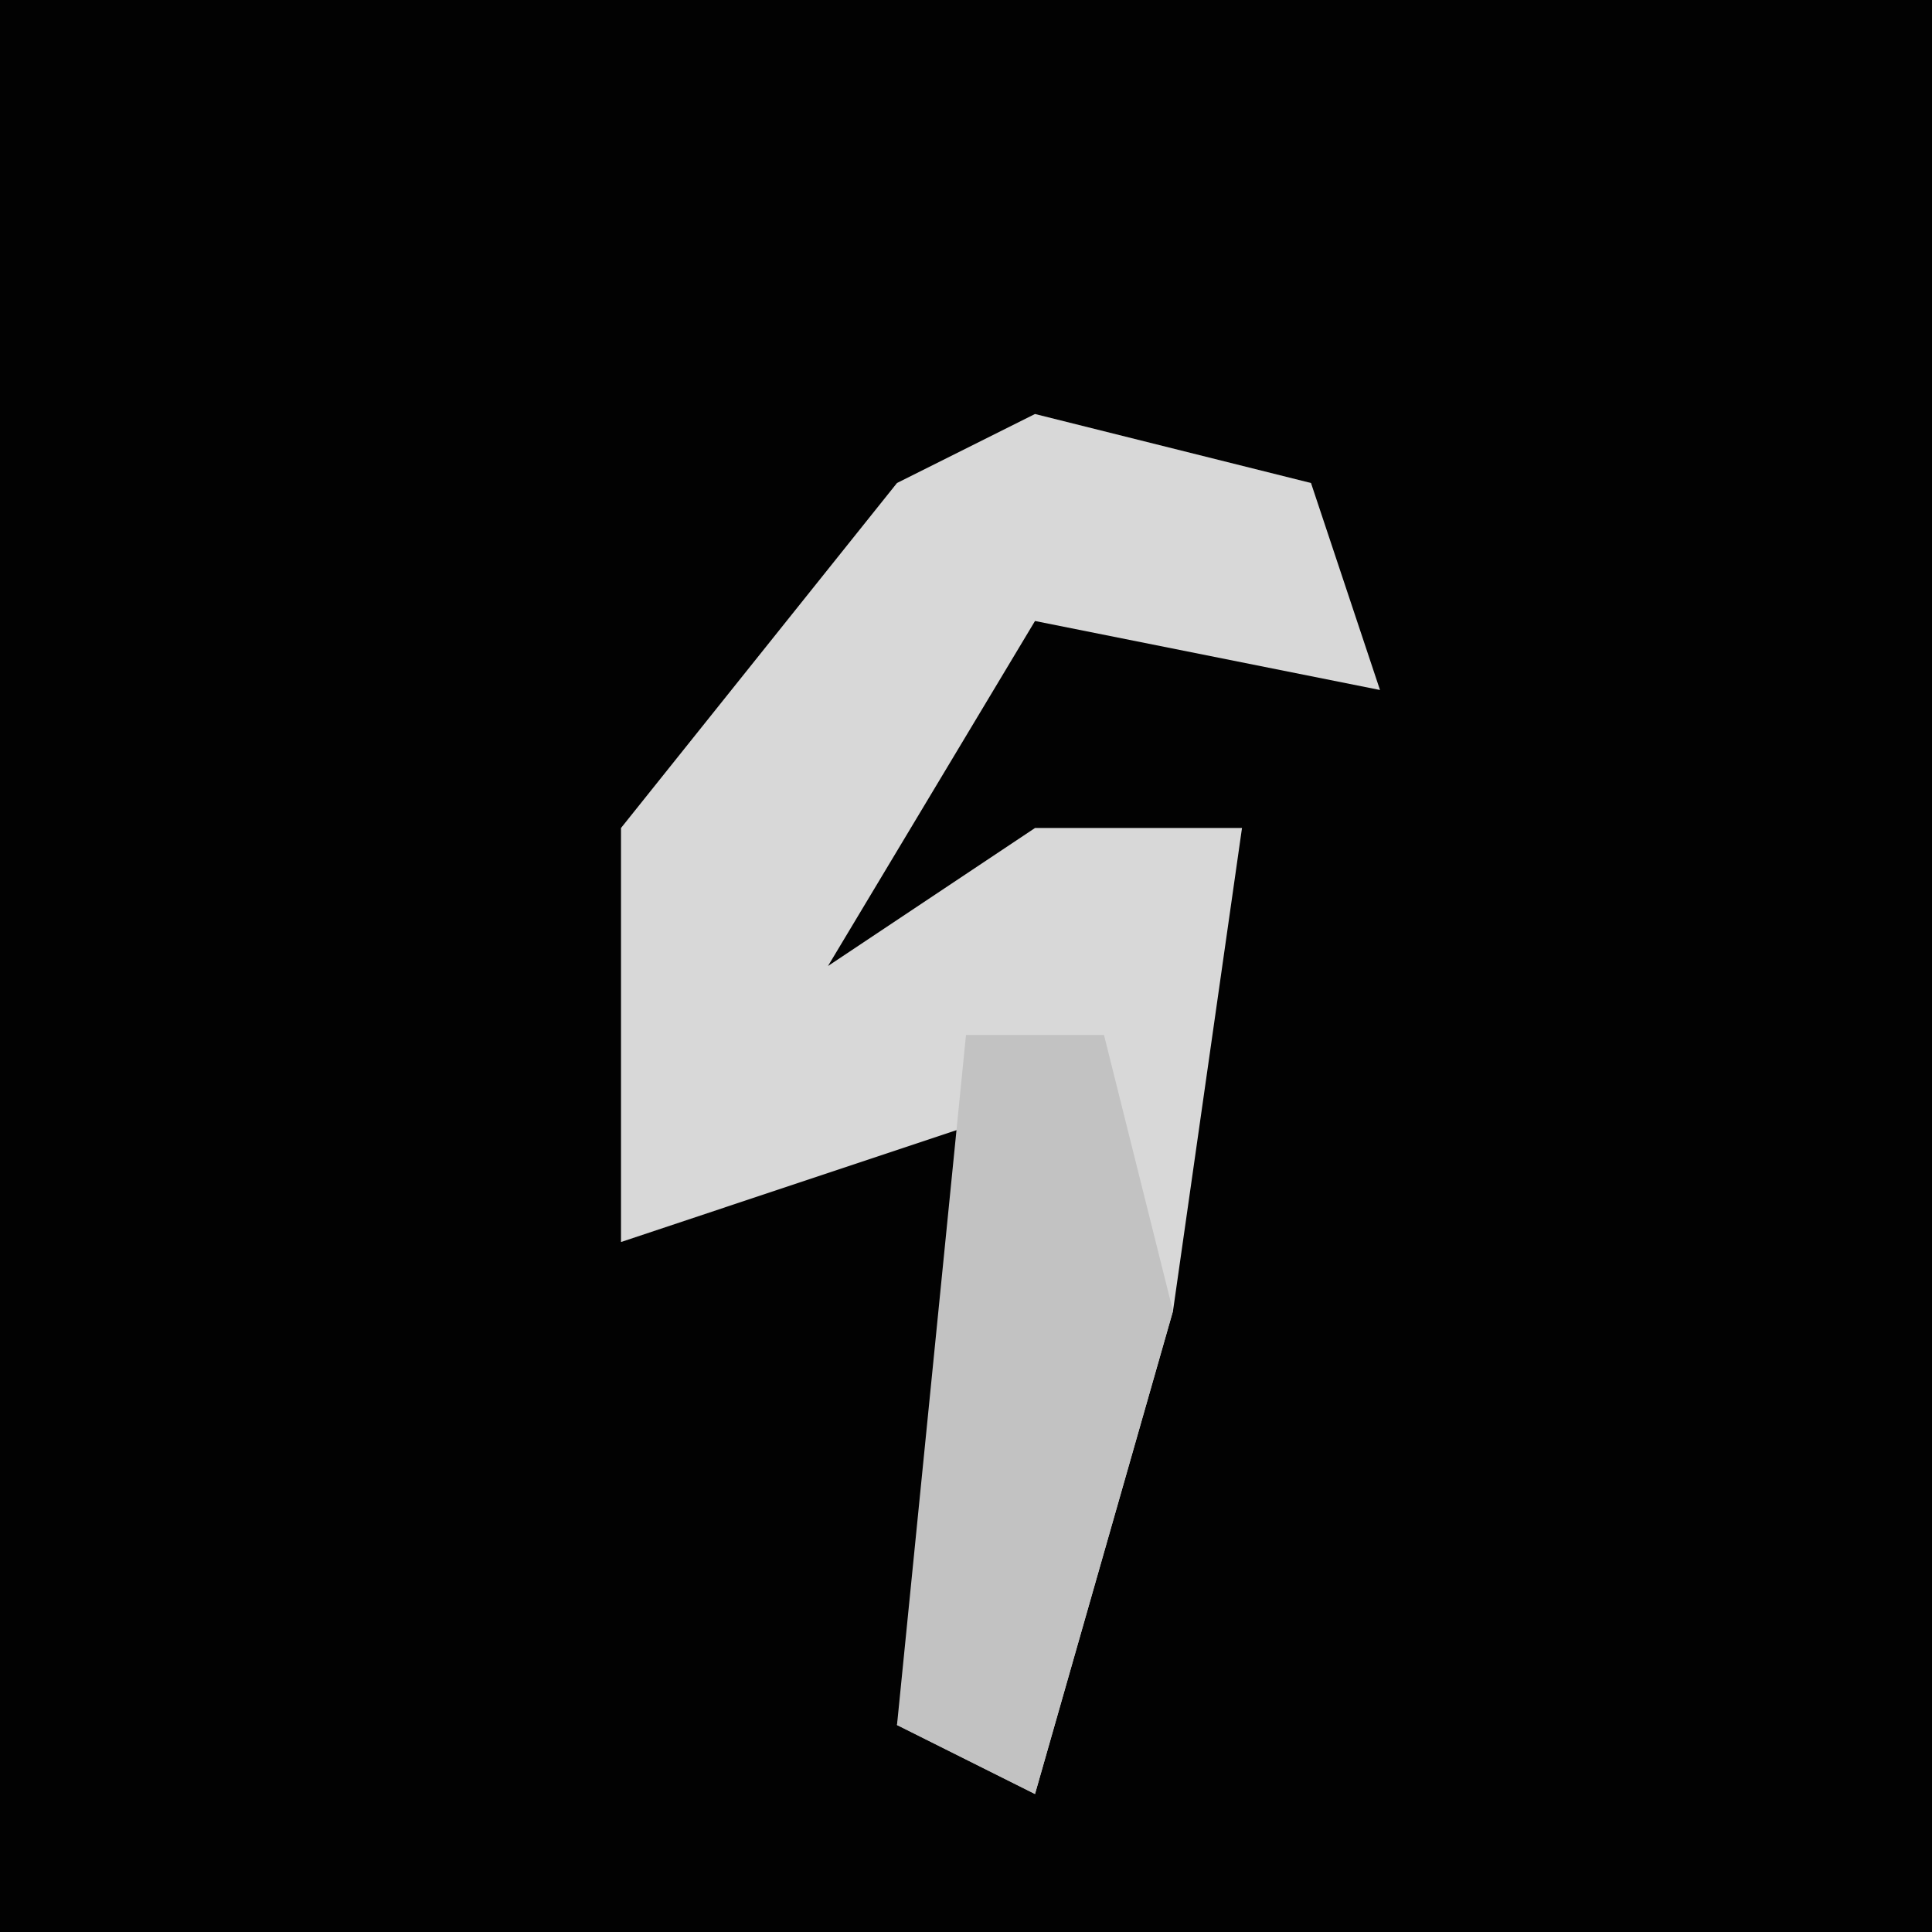 <?xml version="1.0" encoding="UTF-8"?>
<svg version="1.1" xmlns="http://www.w3.org/2000/svg" width="28" height="28">
<path d="M0,0 L28,0 L28,28 L0,28 Z " fill="#020202" transform="translate(0,0)"/>
<path d="M0,0 L4,1 L5,4 L0,3 L-3,8 L0,6 L3,6 L2,13 L0,20 L-2,19 L0,10 L-6,12 L-6,6 L-2,1 Z " fill="#D8D8D8" transform="translate(15,6)"/>
<path d="M0,0 L2,0 L3,4 L1,11 L-1,10 Z " fill="#C2C2C2" transform="translate(14,15)"/>
</svg>

